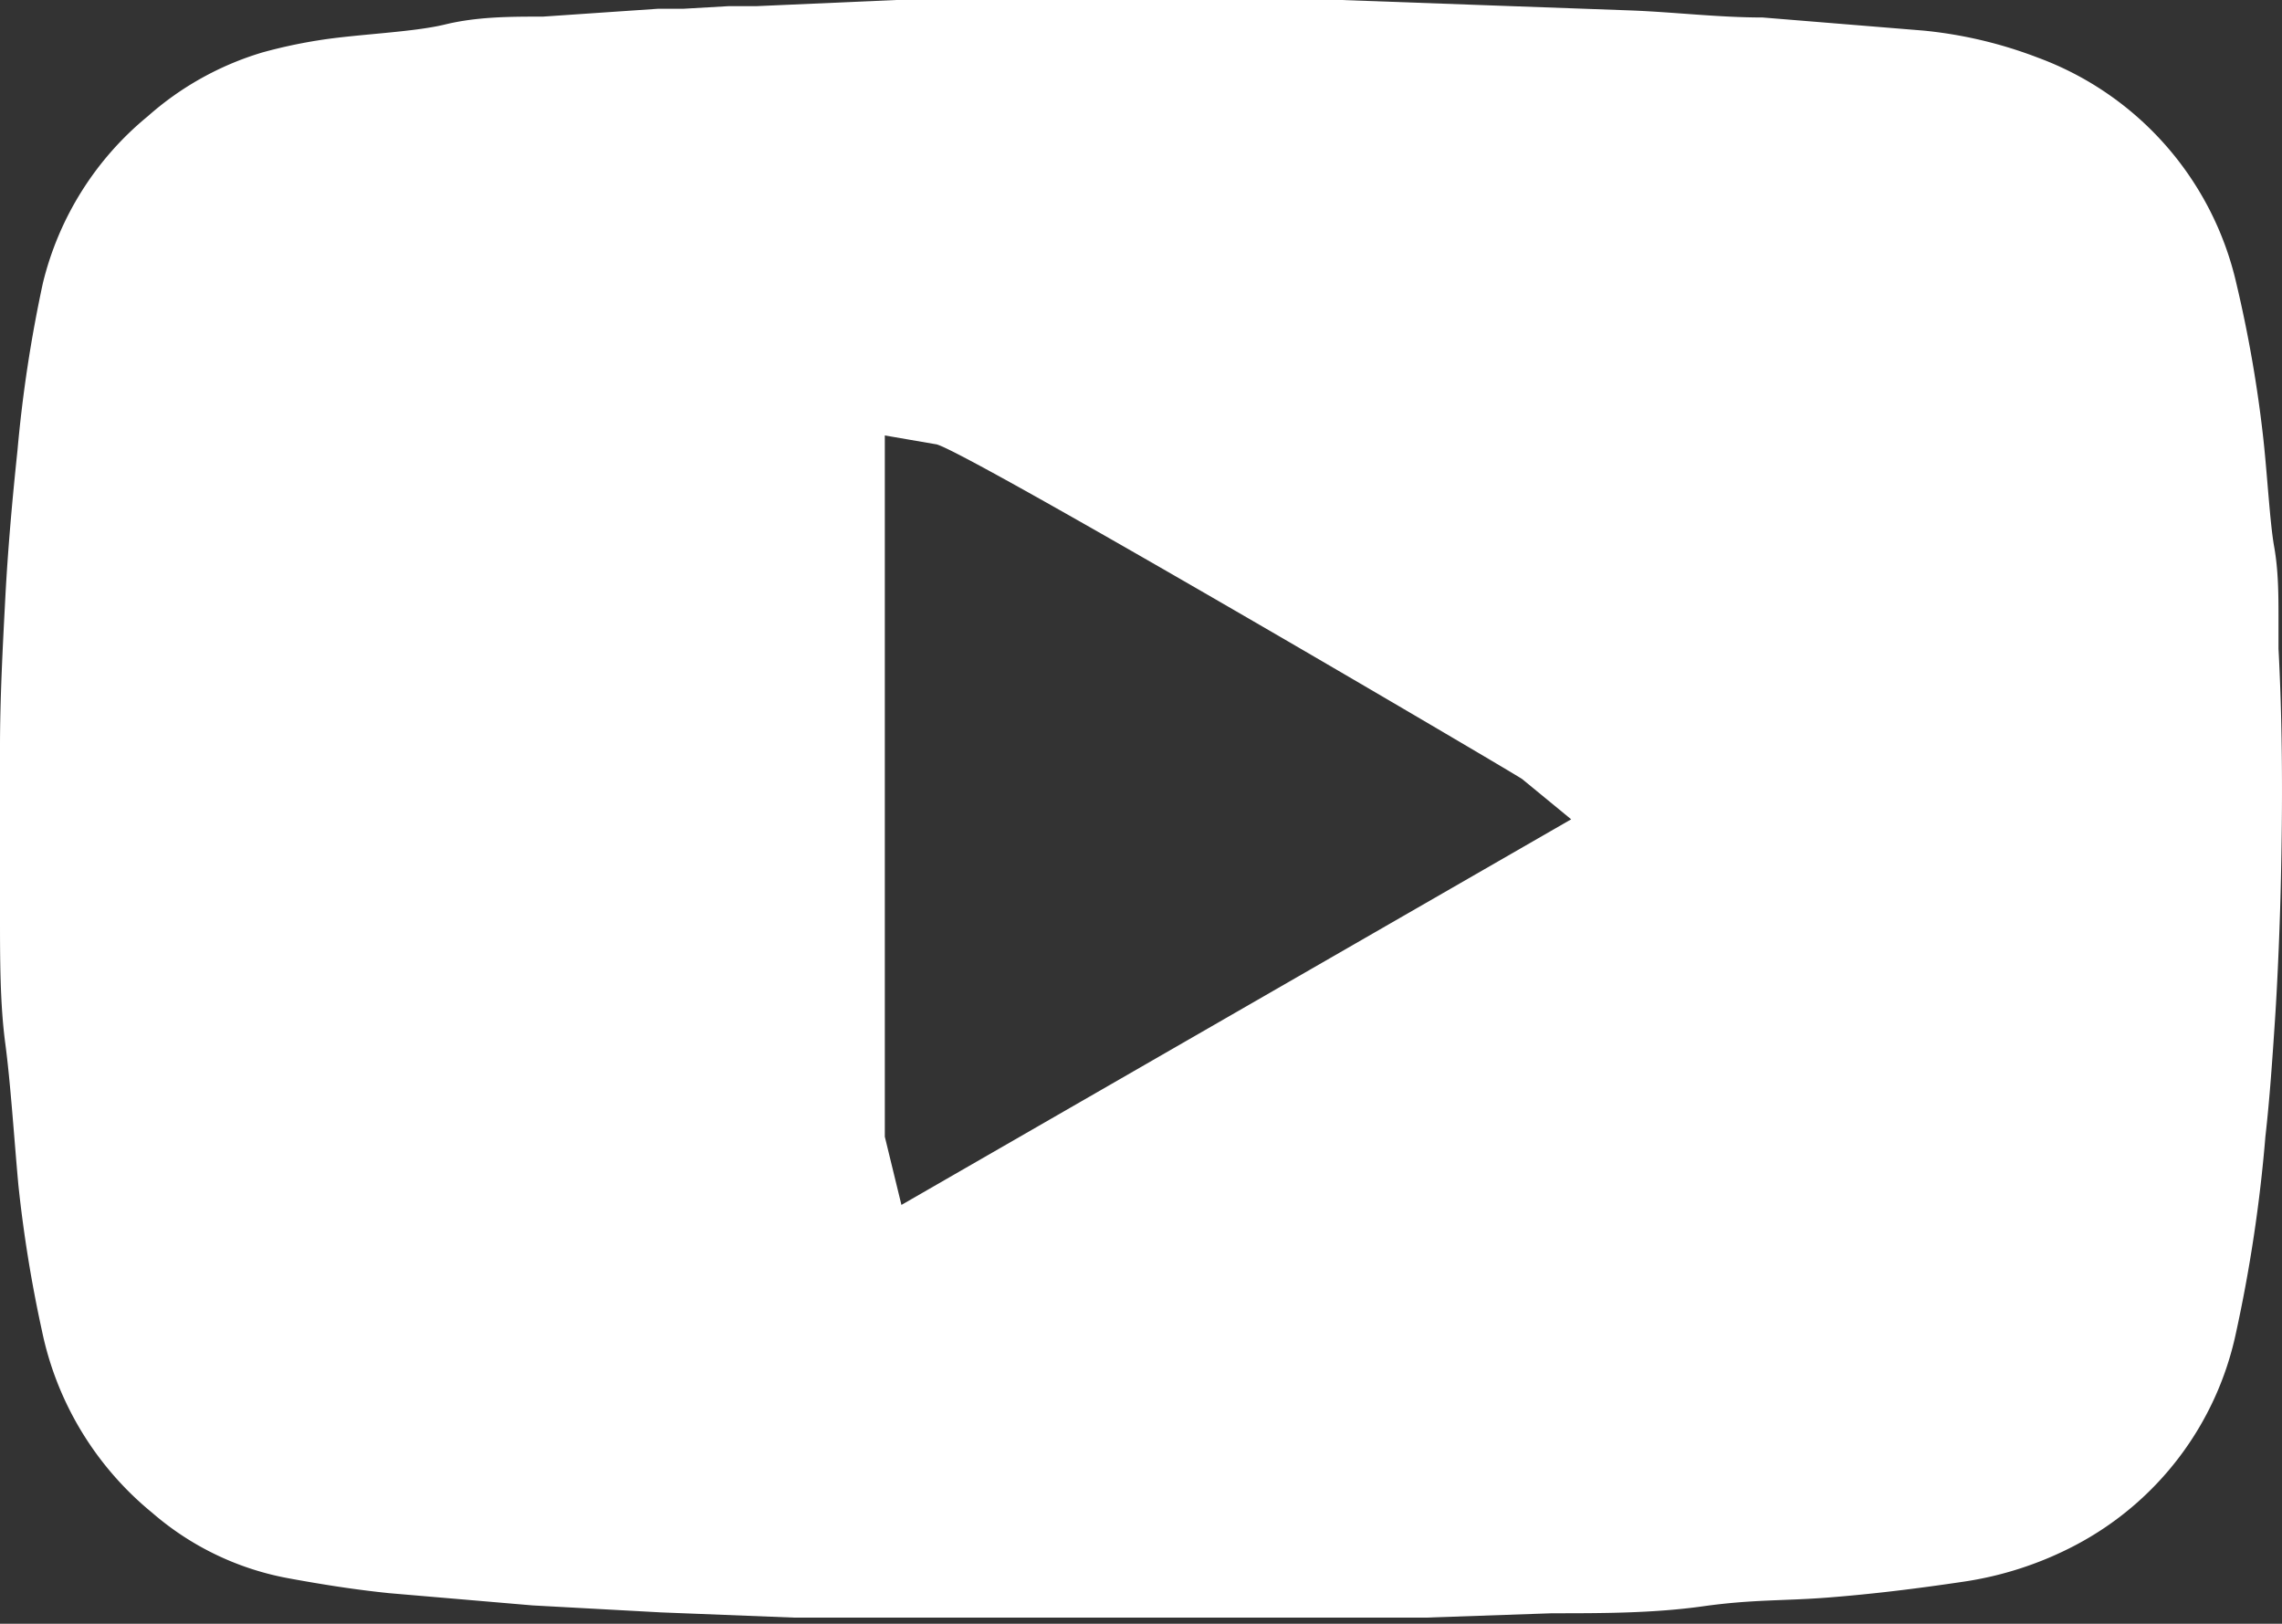 <svg xmlns="http://www.w3.org/2000/svg" viewBox="0 0 26.1 18.57"><rect x="0" y="0" width="26.1" height="18.57" fill="#333333" stroke="none"/><defs><style>.cls-1{fill:#fff;}</style></defs><title>Asset 2@3x1</title><g id="Layer_2" data-name="Layer 2"><g id="Layer_1-2" data-name="Layer 1"><g id="n7hIeX"><path class="cls-1" d="M26.06,7.42l0-.32c0-.29,0-.57-.05-.85s-.08-.86-.13-1.29a14.71,14.71,0,0,0-.3-1.71A3.61,3.61,0,0,0,23.31.66,5,5,0,0,0,22,.35L20.16.2c-.5,0-1-.06-1.49-.08L17,.06,15.34,0,13.56,0H11.92L10.25,0,8.66.07H8.34L7.82.1H7.53L6.21.19c-.37,0-.75,0-1.12.09s-1,.11-1.44.18A5.78,5.78,0,0,0,3,.6a3.47,3.47,0,0,0-1.31.73A3.55,3.55,0,0,0,.49,3.24,15.59,15.59,0,0,0,.2,5.15C.14,5.72.09,6.28.06,6.85S0,8,0,8.54s0,1.29,0,1.94c0,.48,0,1,.06,1.45S.16,13,.21,13.55a15.21,15.21,0,0,0,.27,1.67A3.64,3.64,0,0,0,1.74,17.3a3.28,3.28,0,0,0,1.56.75c.38.07.76.13,1.15.17l1.64.14,1.47.08,1.53.06,1.56,0,1.72,0h.77l1.9,0,1.26,0,1.45-.05c.58,0,1.16,0,1.73-.08s.92-.06,1.43-.1,1-.1,1.54-.18a4,4,0,0,0,1.29-.42,3.58,3.58,0,0,0,1.83-2.41A17.05,17.05,0,0,0,25.91,13c.05-.44.08-.89.11-1.34s.06-1.15.07-1.72C26.11,9,26.1,8.17,26.06,7.42ZM10.31,13.78,10.12,13v-.12l0-7.9.58.1c.22,0,6.68,3.8,6.71,3.83l.56.46Z"/></g></g></g></svg>